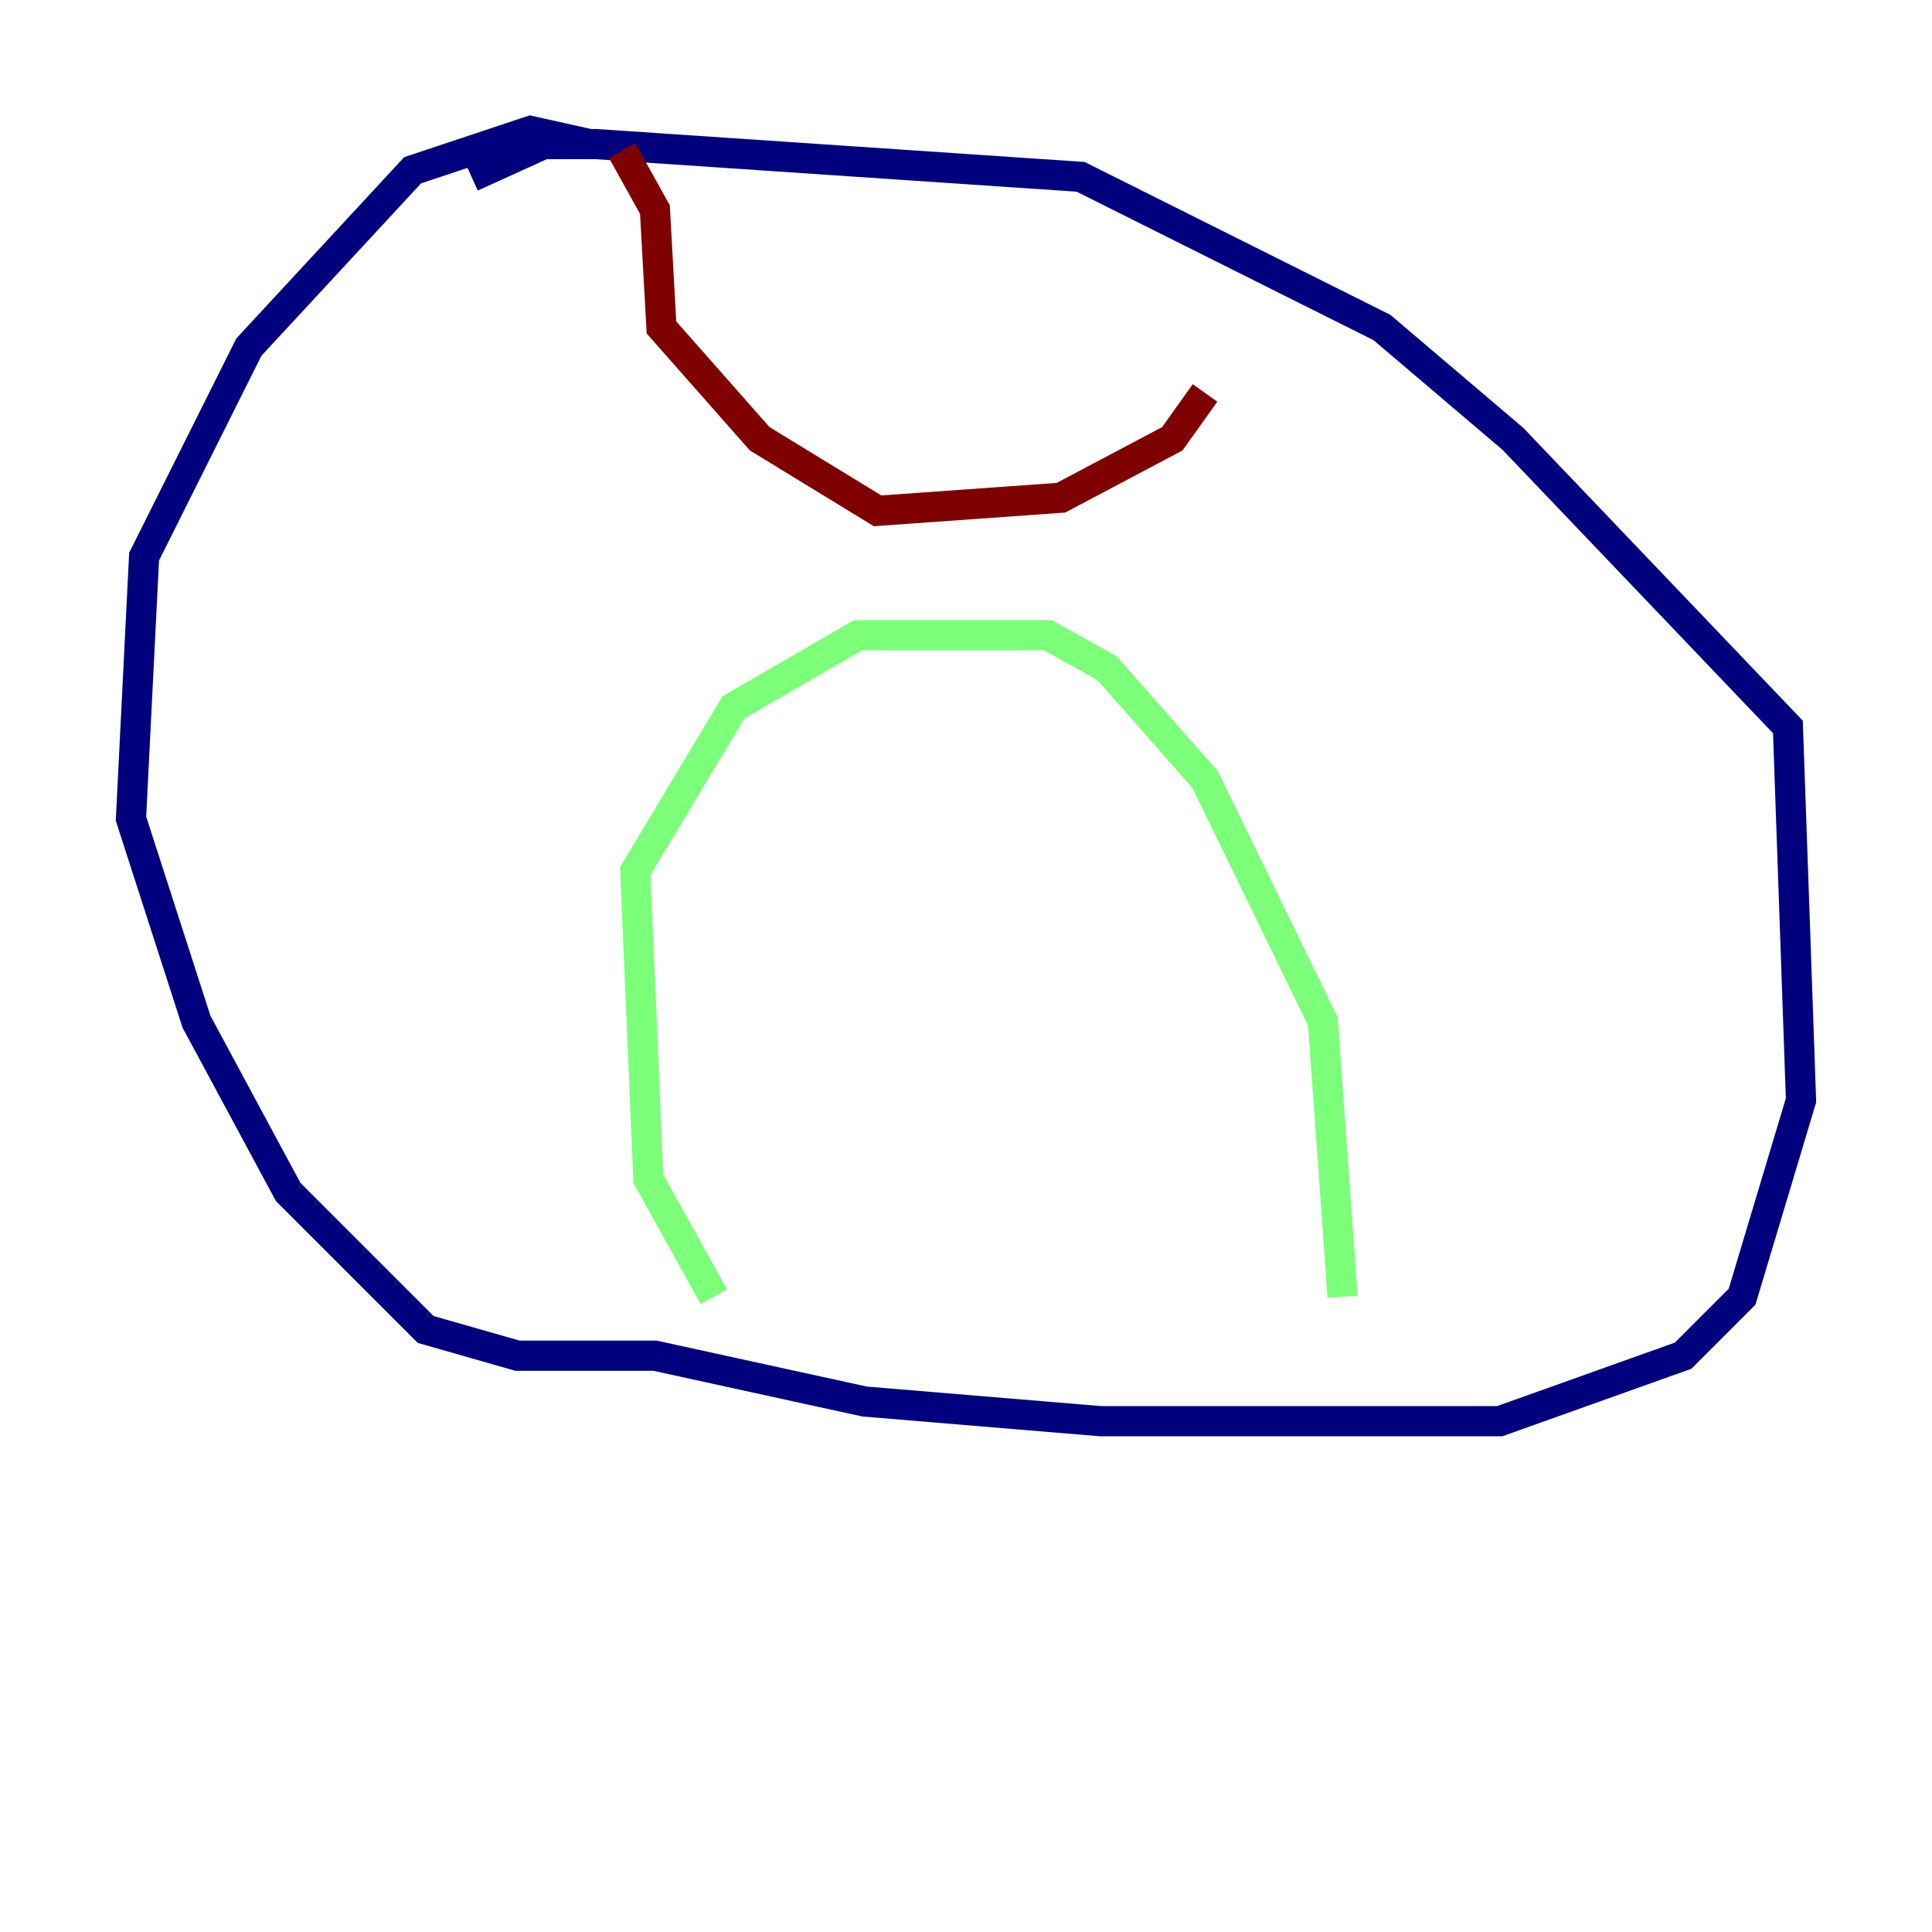<?xml version="1.0" encoding="utf-8" ?>
<svg baseProfile="tiny" height="128" version="1.2" viewBox="0,0,128,128" width="128" xmlns="http://www.w3.org/2000/svg" xmlns:ev="http://www.w3.org/2001/xml-events" xmlns:xlink="http://www.w3.org/1999/xlink"><defs /><polyline fill="none" points="39.051,9.546 35.146,8.678 27.336,11.281 16.488,22.997 9.546,36.881 8.678,54.237 13.017,67.688 19.091,78.969 28.203,88.081 34.278,89.817 43.39,89.817 57.275,92.854 72.895,94.156 99.363,94.156 111.512,89.817 115.417,85.912 119.322,72.895 118.454,48.163 100.231,29.071 91.552,21.695 71.593,11.715 39.485,9.546 36.014,9.546 31.241,11.715" stroke="#00007f" stroke-width="2" /><polyline fill="none" points="47.295,85.912 42.956,78.102 42.088,57.709 48.597,46.861 56.841,42.088 69.424,42.088 73.329,44.258 79.837,51.634 87.647,67.688 88.949,85.912" stroke="#7cff79" stroke-width="2" /><polyline fill="none" points="41.22,9.98 43.39,13.885 43.824,21.695 50.332,29.071 58.142,33.844 70.291,32.976 77.668,29.071 79.837,26.034" stroke="#7f0000" stroke-width="2" /></svg>
